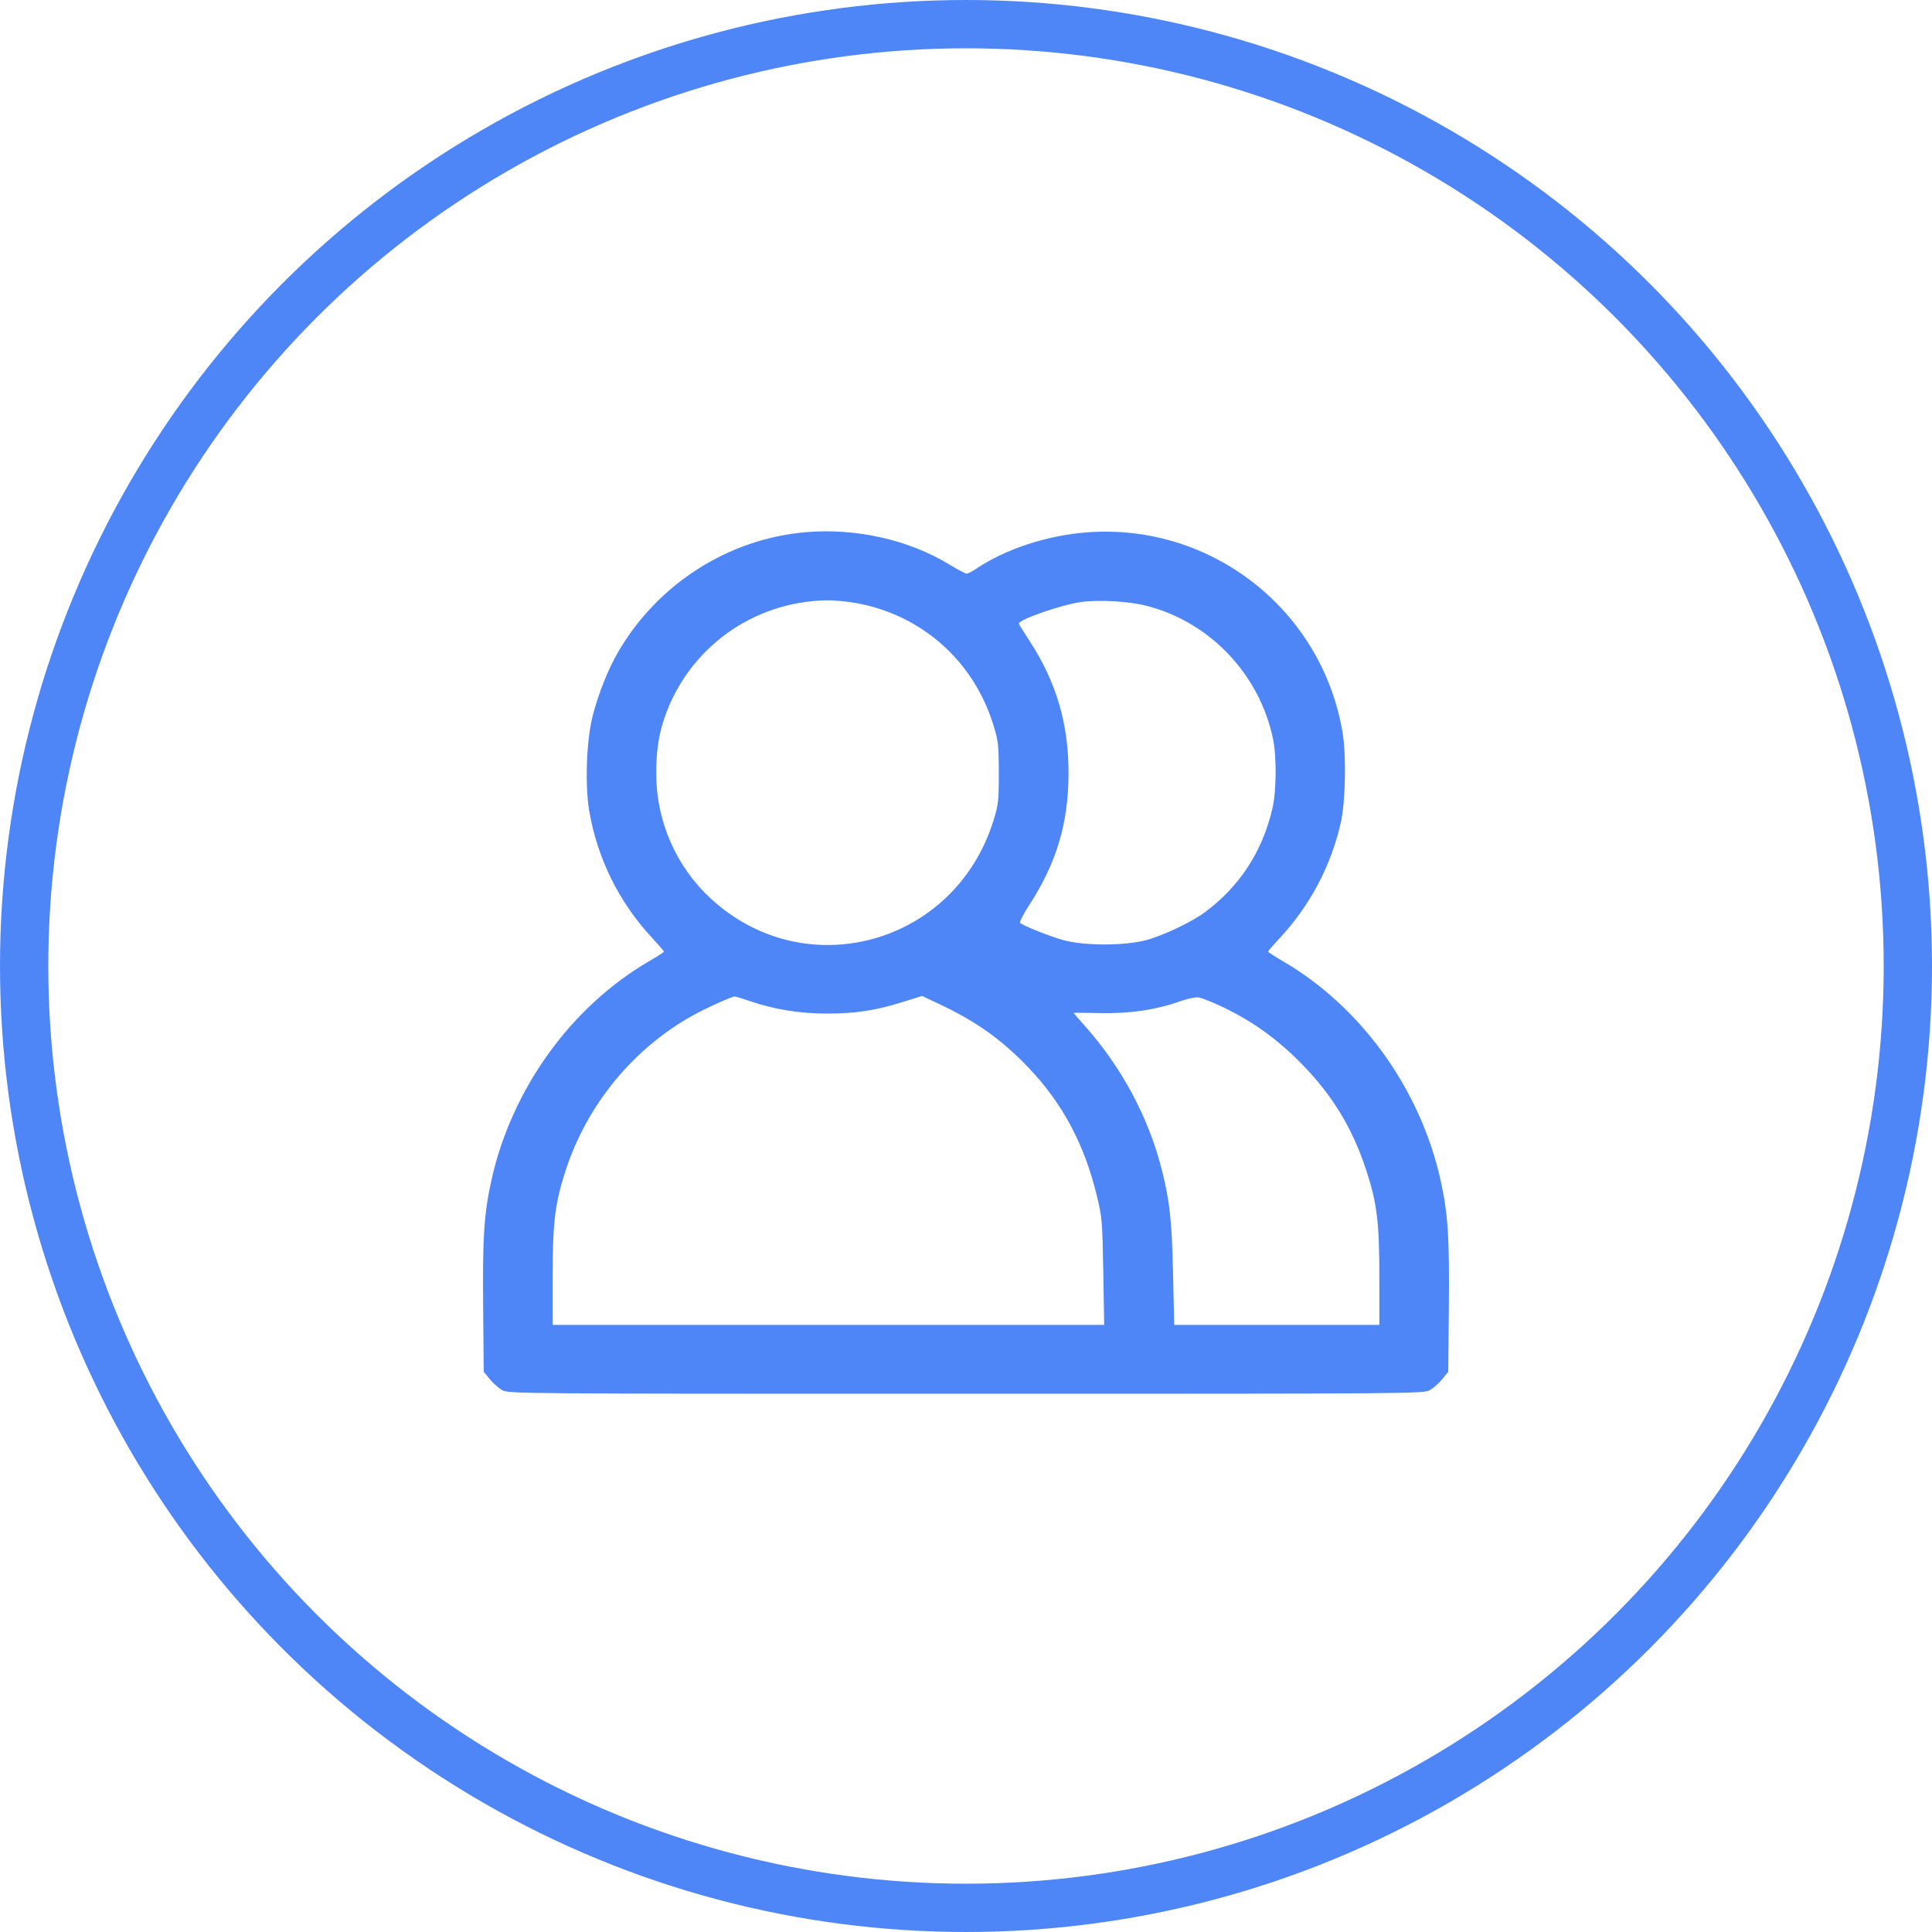 <svg width="40" height="40" viewBox="0 0 40 40" fill="none" xmlns="http://www.w3.org/2000/svg">
<circle cx="20" cy="20" r="19.5" stroke="#4E86F8"/>
<path fill-rule="evenodd" clip-rule="evenodd" d="M16.688 11.018C15.084 11.154 13.624 12.084 12.801 13.493C12.593 13.85 12.395 14.344 12.274 14.808C12.141 15.317 12.107 16.26 12.201 16.801C12.372 17.781 12.817 18.68 13.494 19.41C13.633 19.561 13.748 19.693 13.748 19.703C13.748 19.713 13.61 19.801 13.442 19.899C11.827 20.837 10.596 22.542 10.177 24.424C10.021 25.125 9.989 25.604 10.003 27.065L10.015 28.4L10.137 28.55C10.204 28.633 10.318 28.735 10.391 28.778C10.523 28.856 10.594 28.856 20 28.856C29.406 28.856 29.477 28.856 29.609 28.778C29.682 28.735 29.796 28.633 29.863 28.55L29.985 28.4L29.997 27.065C30.011 25.604 29.979 25.125 29.823 24.424C29.404 22.542 28.173 20.837 26.558 19.899C26.39 19.801 26.253 19.712 26.253 19.702C26.253 19.692 26.354 19.575 26.477 19.443C27.123 18.752 27.56 17.927 27.763 17.016C27.857 16.593 27.875 15.65 27.799 15.181C27.381 12.635 25.086 10.829 22.513 11.021C21.674 11.084 20.814 11.367 20.196 11.785C20.121 11.835 20.039 11.877 20.013 11.877C19.987 11.877 19.822 11.789 19.646 11.682C18.81 11.175 17.72 10.93 16.688 11.018ZM17.705 12.482C19.078 12.722 20.163 13.684 20.571 15.024C20.668 15.342 20.678 15.432 20.679 16C20.68 16.573 20.671 16.654 20.572 16.977C19.78 19.556 16.674 20.416 14.712 18.6C14 17.941 13.591 17.008 13.587 16.036C13.585 15.562 13.634 15.225 13.756 14.866C14.249 13.424 15.581 12.457 17.113 12.429C17.255 12.426 17.522 12.45 17.705 12.482ZM23.732 12.541C25.044 12.874 26.073 13.954 26.355 15.291C26.433 15.658 26.428 16.368 26.346 16.727C26.144 17.617 25.672 18.346 24.951 18.883C24.677 19.087 24.091 19.366 23.732 19.464C23.29 19.583 22.458 19.584 22.023 19.466C21.736 19.387 21.189 19.17 21.121 19.107C21.103 19.091 21.185 18.93 21.302 18.75C21.874 17.868 22.12 17.049 22.123 16.019C22.126 14.986 21.872 14.123 21.312 13.263C21.192 13.079 21.094 12.921 21.094 12.912C21.094 12.826 21.973 12.521 22.384 12.464C22.749 12.413 23.369 12.448 23.732 12.541ZM15.523 20.726C16.023 20.898 16.563 20.986 17.123 20.985C17.711 20.985 18.133 20.92 18.695 20.744L19.091 20.62L19.477 20.803C20.222 21.156 20.751 21.535 21.294 22.105C21.994 22.837 22.448 23.686 22.703 24.734C22.818 25.204 22.823 25.263 22.842 26.326L22.861 27.43H17.152H11.442V26.448C11.442 25.304 11.49 24.909 11.714 24.224C12.157 22.873 13.101 21.72 14.33 21.031C14.59 20.885 15.147 20.632 15.21 20.631C15.23 20.631 15.37 20.673 15.523 20.726ZM25.309 20.847C25.905 21.129 26.415 21.491 26.9 21.976C27.566 22.642 27.996 23.34 28.285 24.224C28.51 24.909 28.558 25.304 28.558 26.448V27.43H26.434H24.311L24.287 26.365C24.262 25.283 24.22 24.882 24.061 24.245C23.786 23.142 23.226 22.095 22.447 21.225C22.326 21.09 22.227 20.975 22.227 20.971C22.227 20.966 22.474 20.968 22.774 20.975C23.383 20.989 23.933 20.908 24.436 20.73C24.592 20.675 24.757 20.641 24.822 20.651C24.884 20.662 25.103 20.749 25.309 20.847Z" fill="#4E86F8"/>
</svg>
